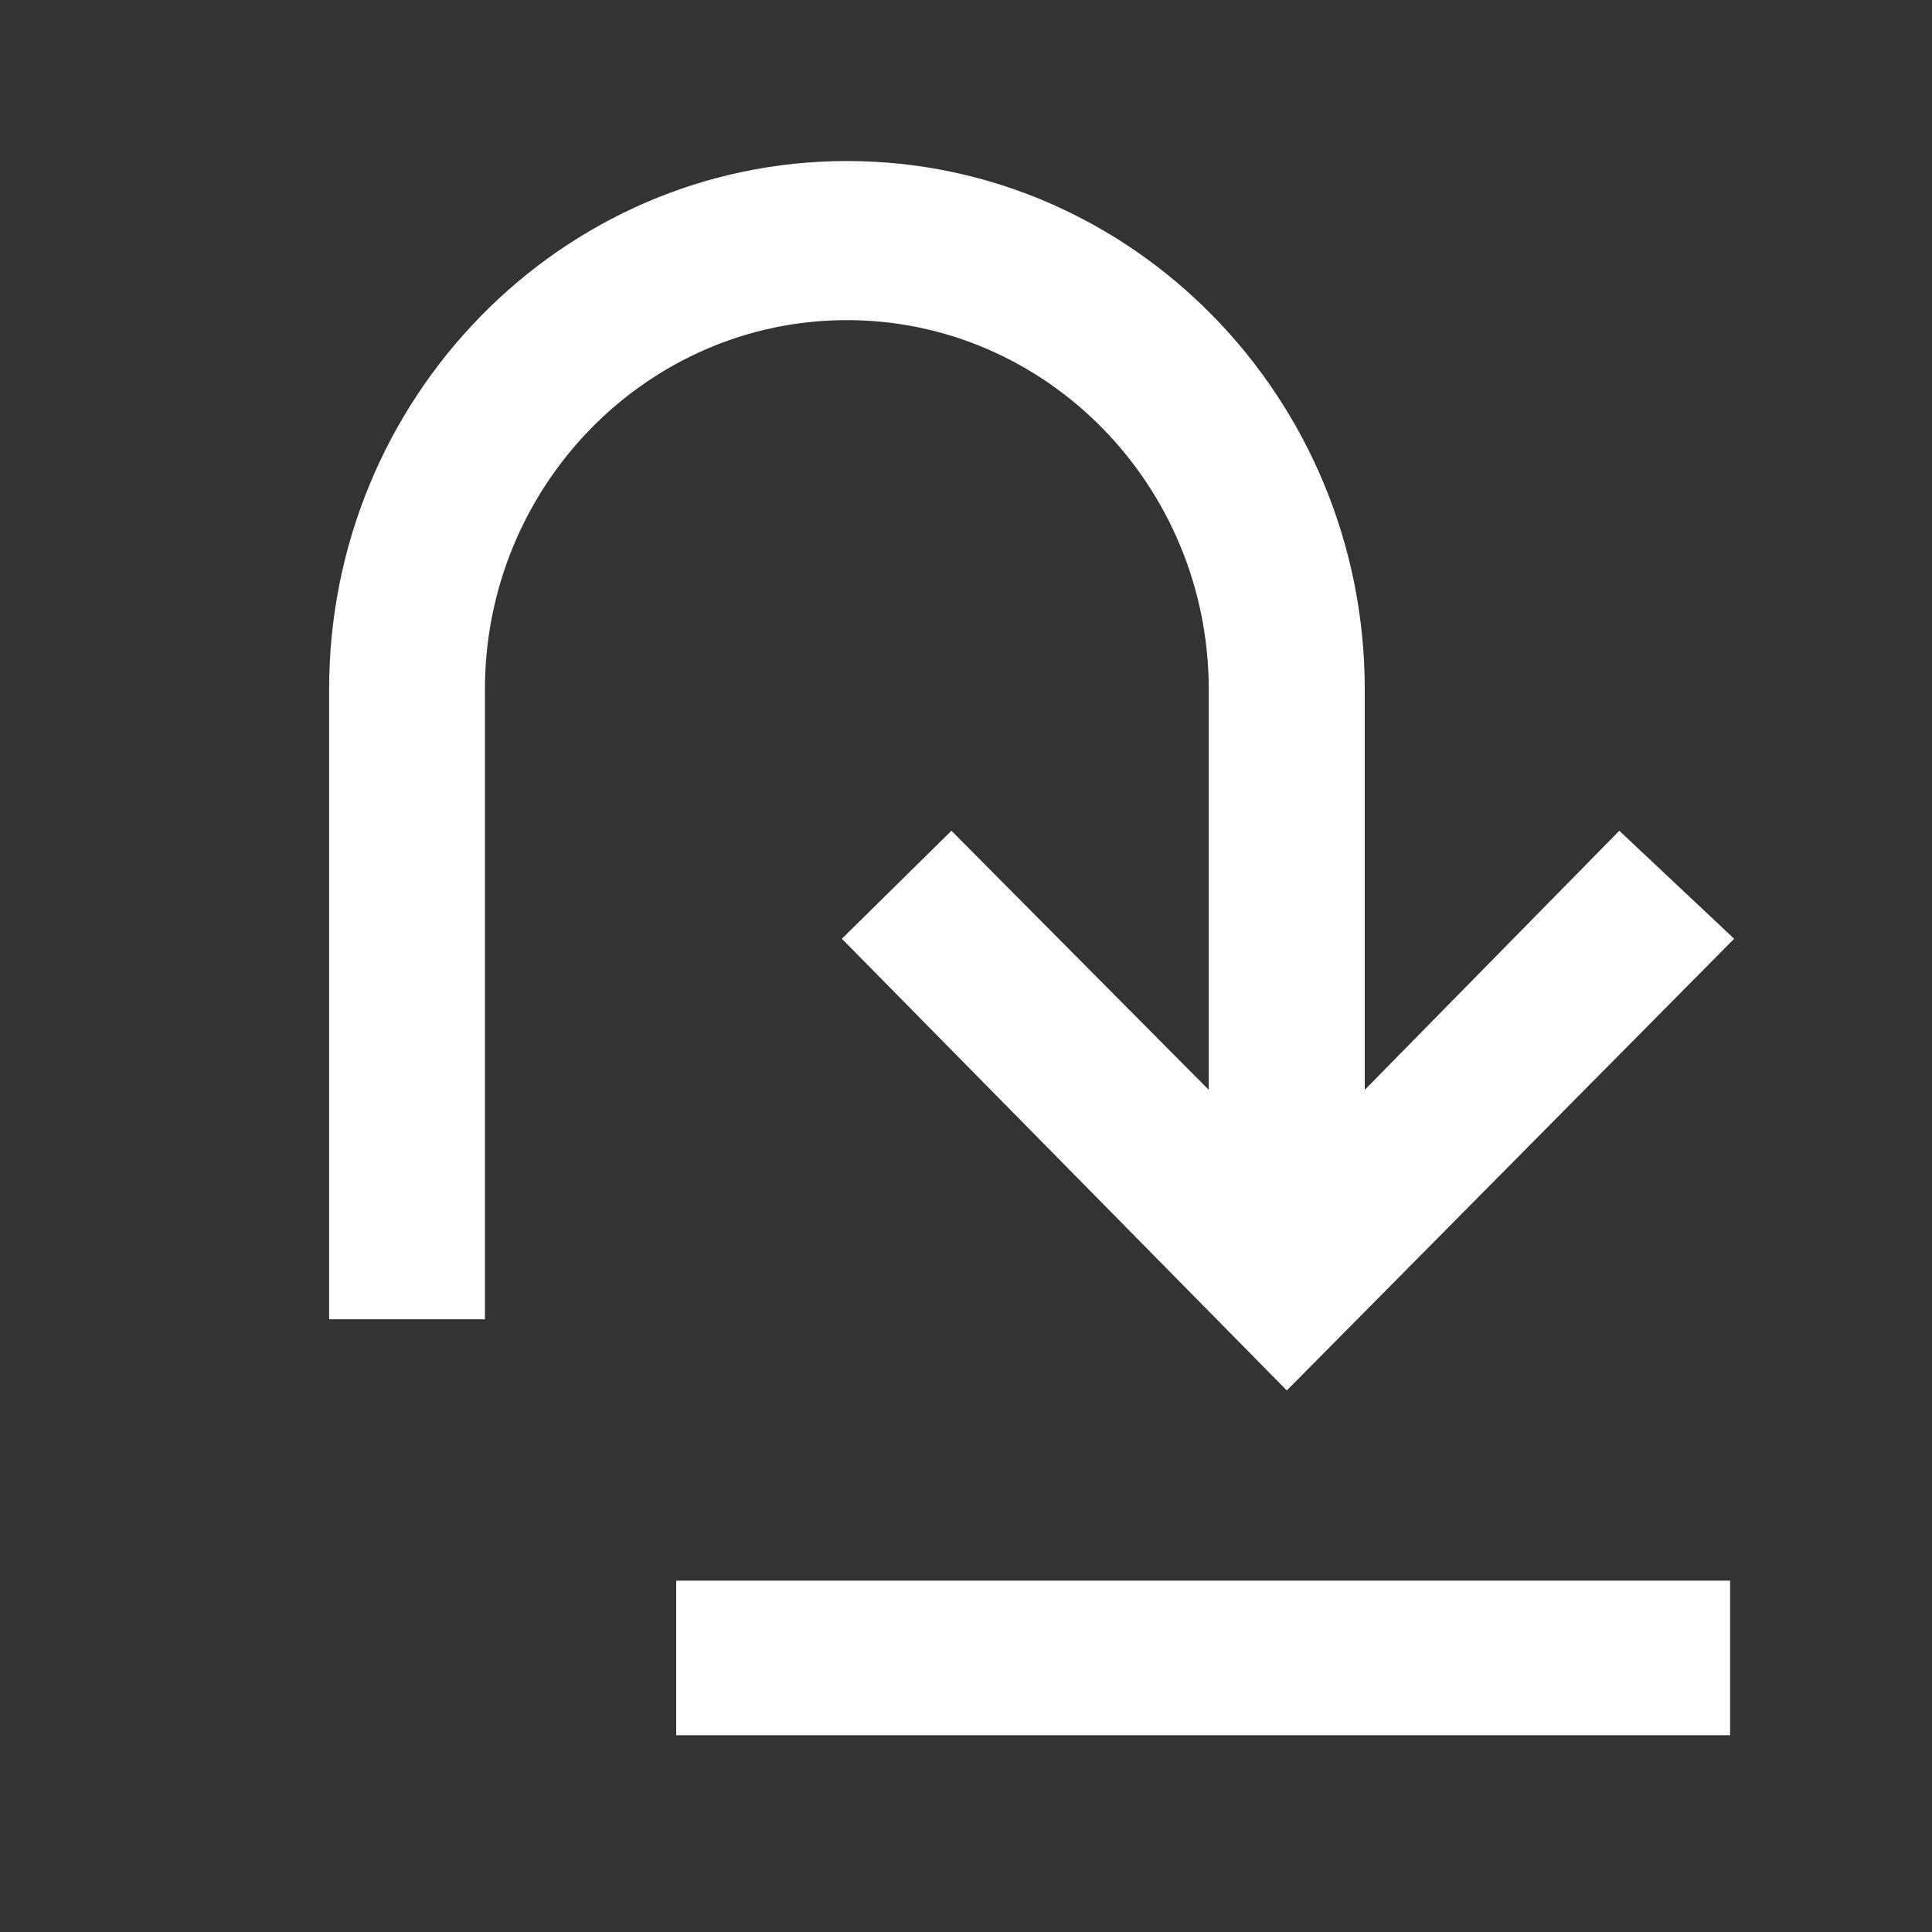 <svg width="20" height="20" xmlns="http://www.w3.org/2000/svg">
    <rect width="100%" height="100%" fill="#333333" stroke="none"/>
    <g fill="#FFF" fill-rule="evenodd">
        <path d="m16.763 8.6-2.635 2.682V7.137c0-3.017-2.405-5.47-5.36-5.47-2.956 0-5.361 2.453-5.361 5.47v6.52H5.02v-6.52c0-2.108 1.68-3.823 3.747-3.823 2.065 0 3.746 1.715 3.746 3.823v4.145L9.849 8.6 8.715 9.718l4.606 4.676 4.631-4.676L16.763 8.6z" fill-rule="nonzero"/>
        <path d="M7 16.363h10.91v1.6H7z"/>
    </g>
</svg>
